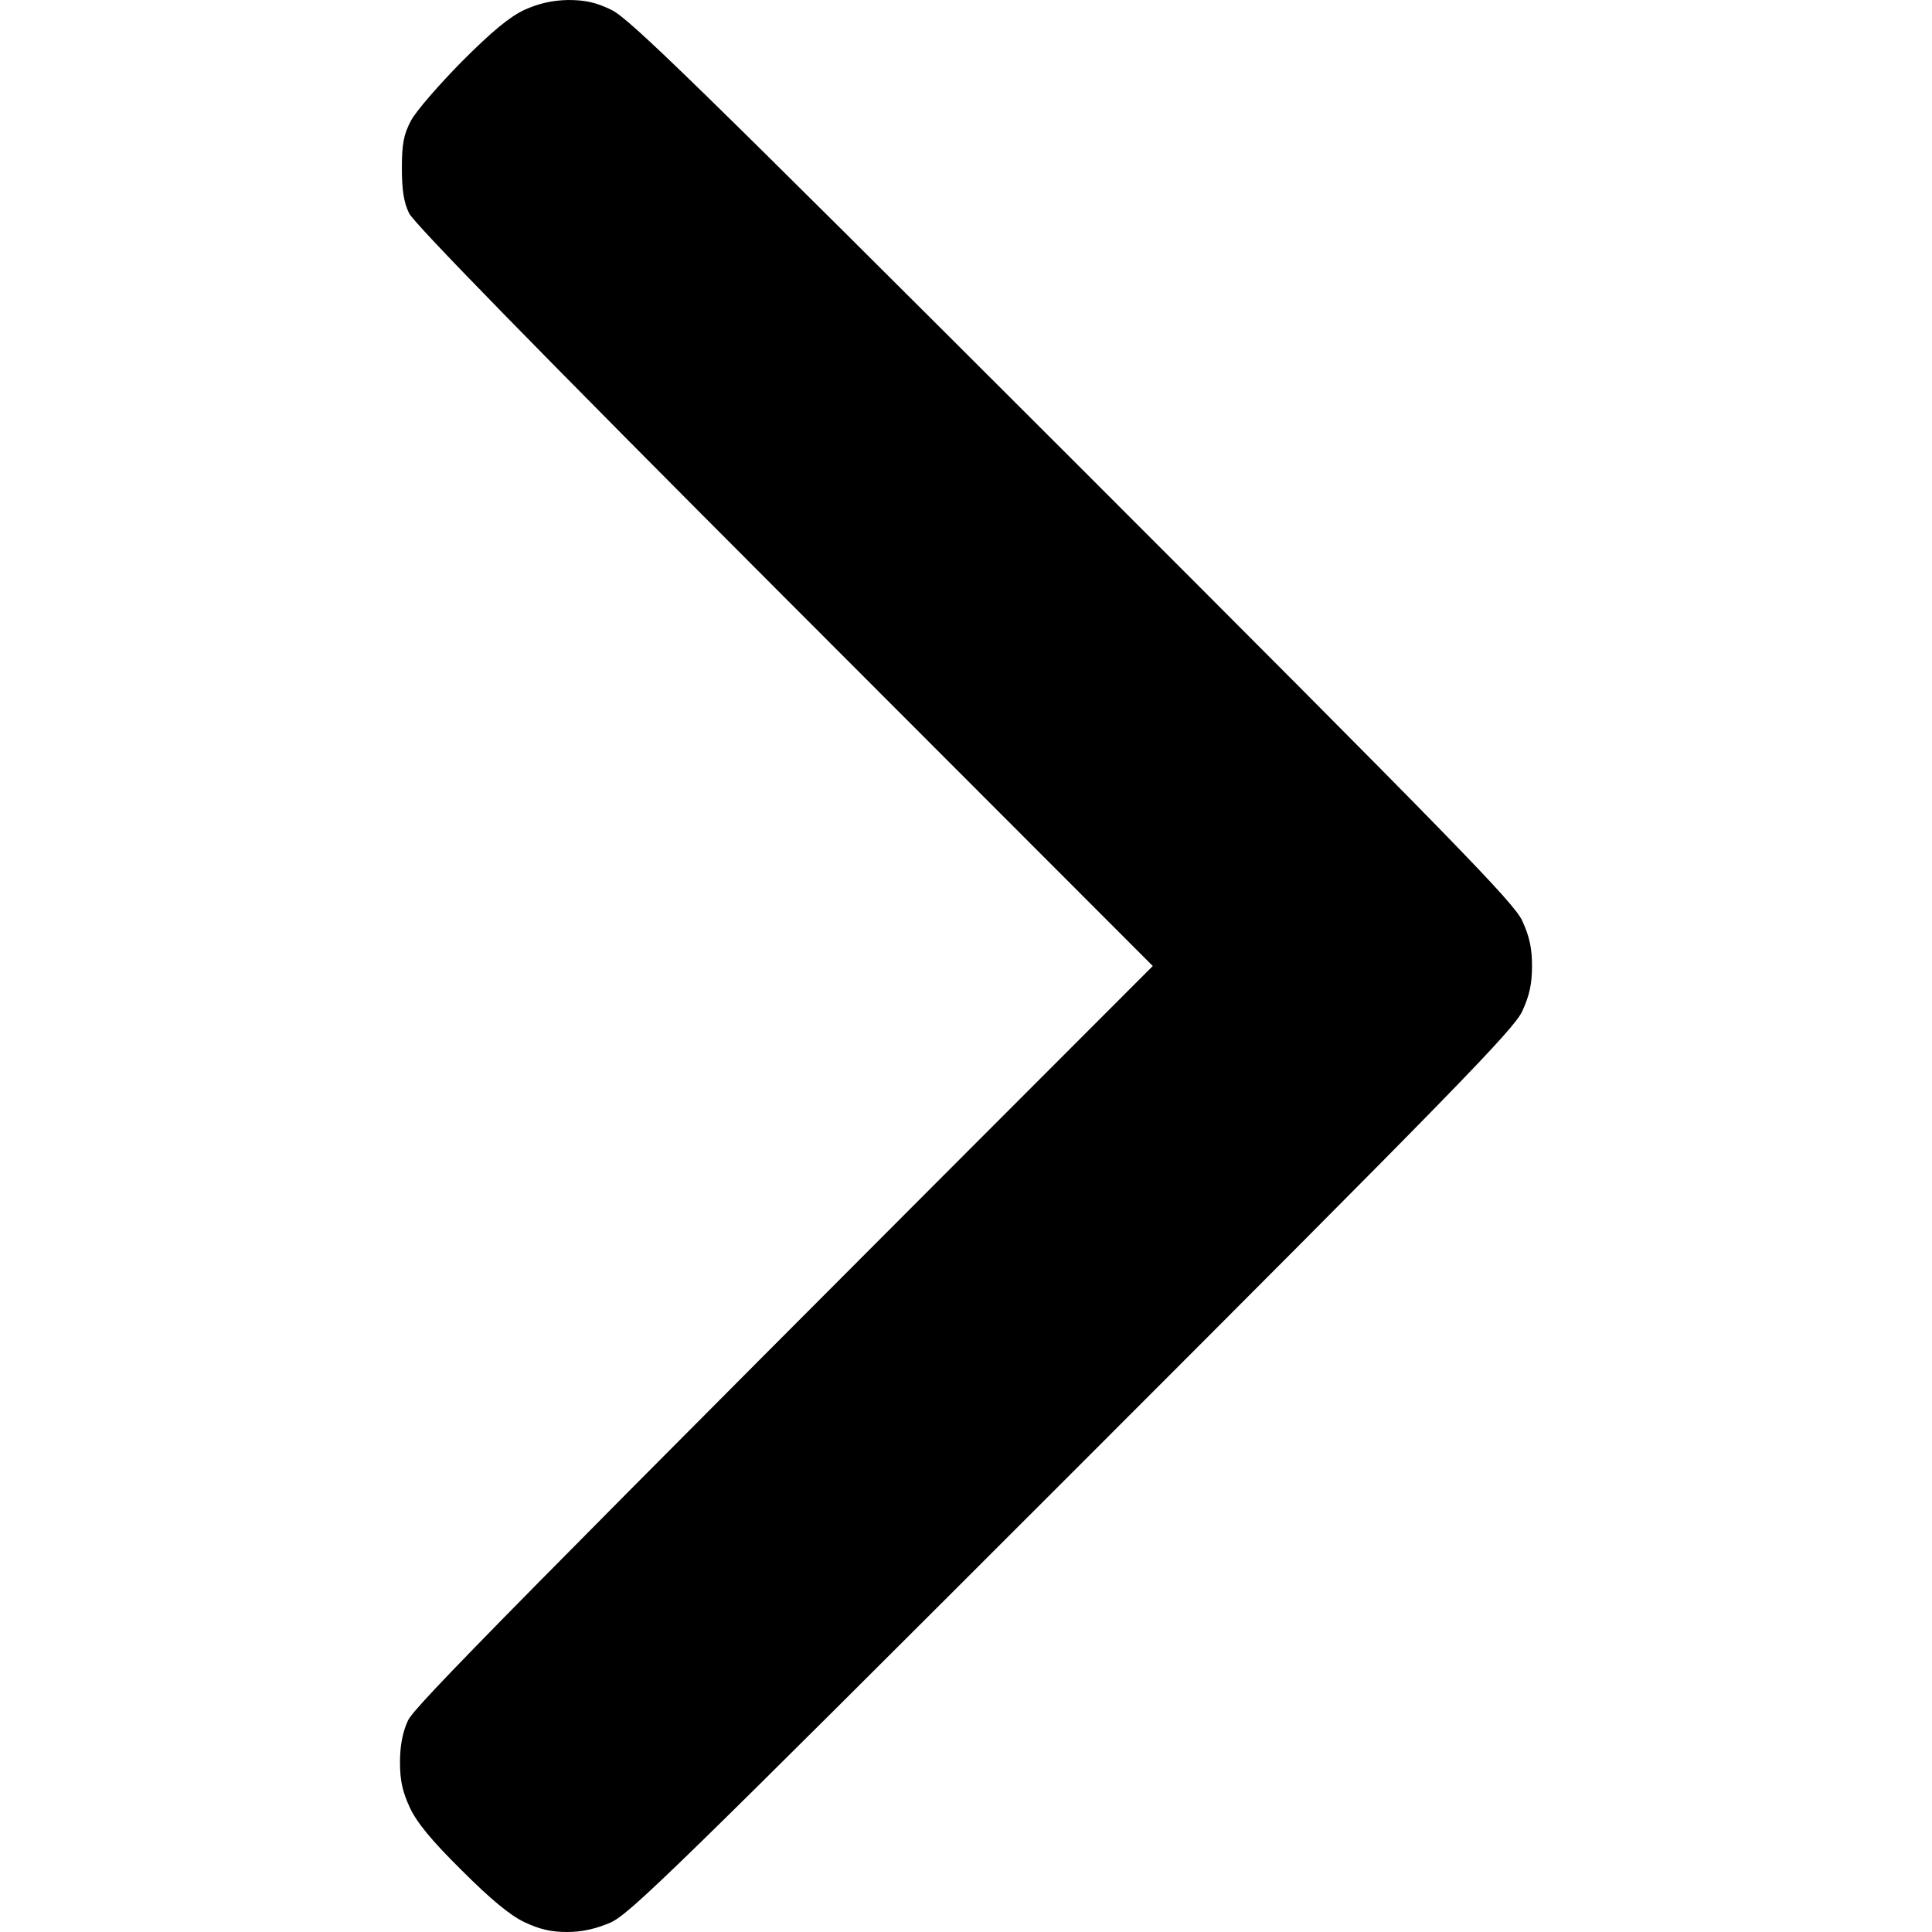 <svg version="1.2" xmlns="http://www.w3.org/2000/svg" viewBox="0 0 512 512" width="512" height="512">
	<title>file</title>
	<style>
		.s0 { fill: #000000 } 
	</style>
	<path id="Path 0" class="s0" d="m139 2.6c-4 1.9-8.5 5.6-16.6 13.7-6.1 6.2-12.2 13.2-13.5 15.7-1.9 3.6-2.4 6.1-2.4 12.5 0 5.8 0.5 9.1 1.9 12 1.3 2.7 33.3 35.5 99.5 101.8l97.6 97.7c-173.7 173.8-195.9 196.5-197.4 200q-2.1 4.5-2.1 11c0 4.9 0.7 7.9 2.6 12 1.8 3.9 5.7 8.7 13.7 16.6 7.8 7.8 12.9 12 16.7 13.8 4 1.9 7.1 2.6 11.3 2.6 3.9 0 7.5-0.8 11.5-2.5 5.1-2.3 17-13.9 122.4-119.3 101.3-101.3 117-117.4 119.2-122.2 1.9-4.1 2.6-7.2 2.6-12 0-4.8-0.7-7.9-2.6-12-2.2-4.8-17.9-20.9-119.2-122.2-100.2-100.1-117.5-117-122.2-119.2-4.1-2-7-2.6-11.5-2.6-4.2 0.1-7.7 0.9-11.5 2.6z"/>
</svg>